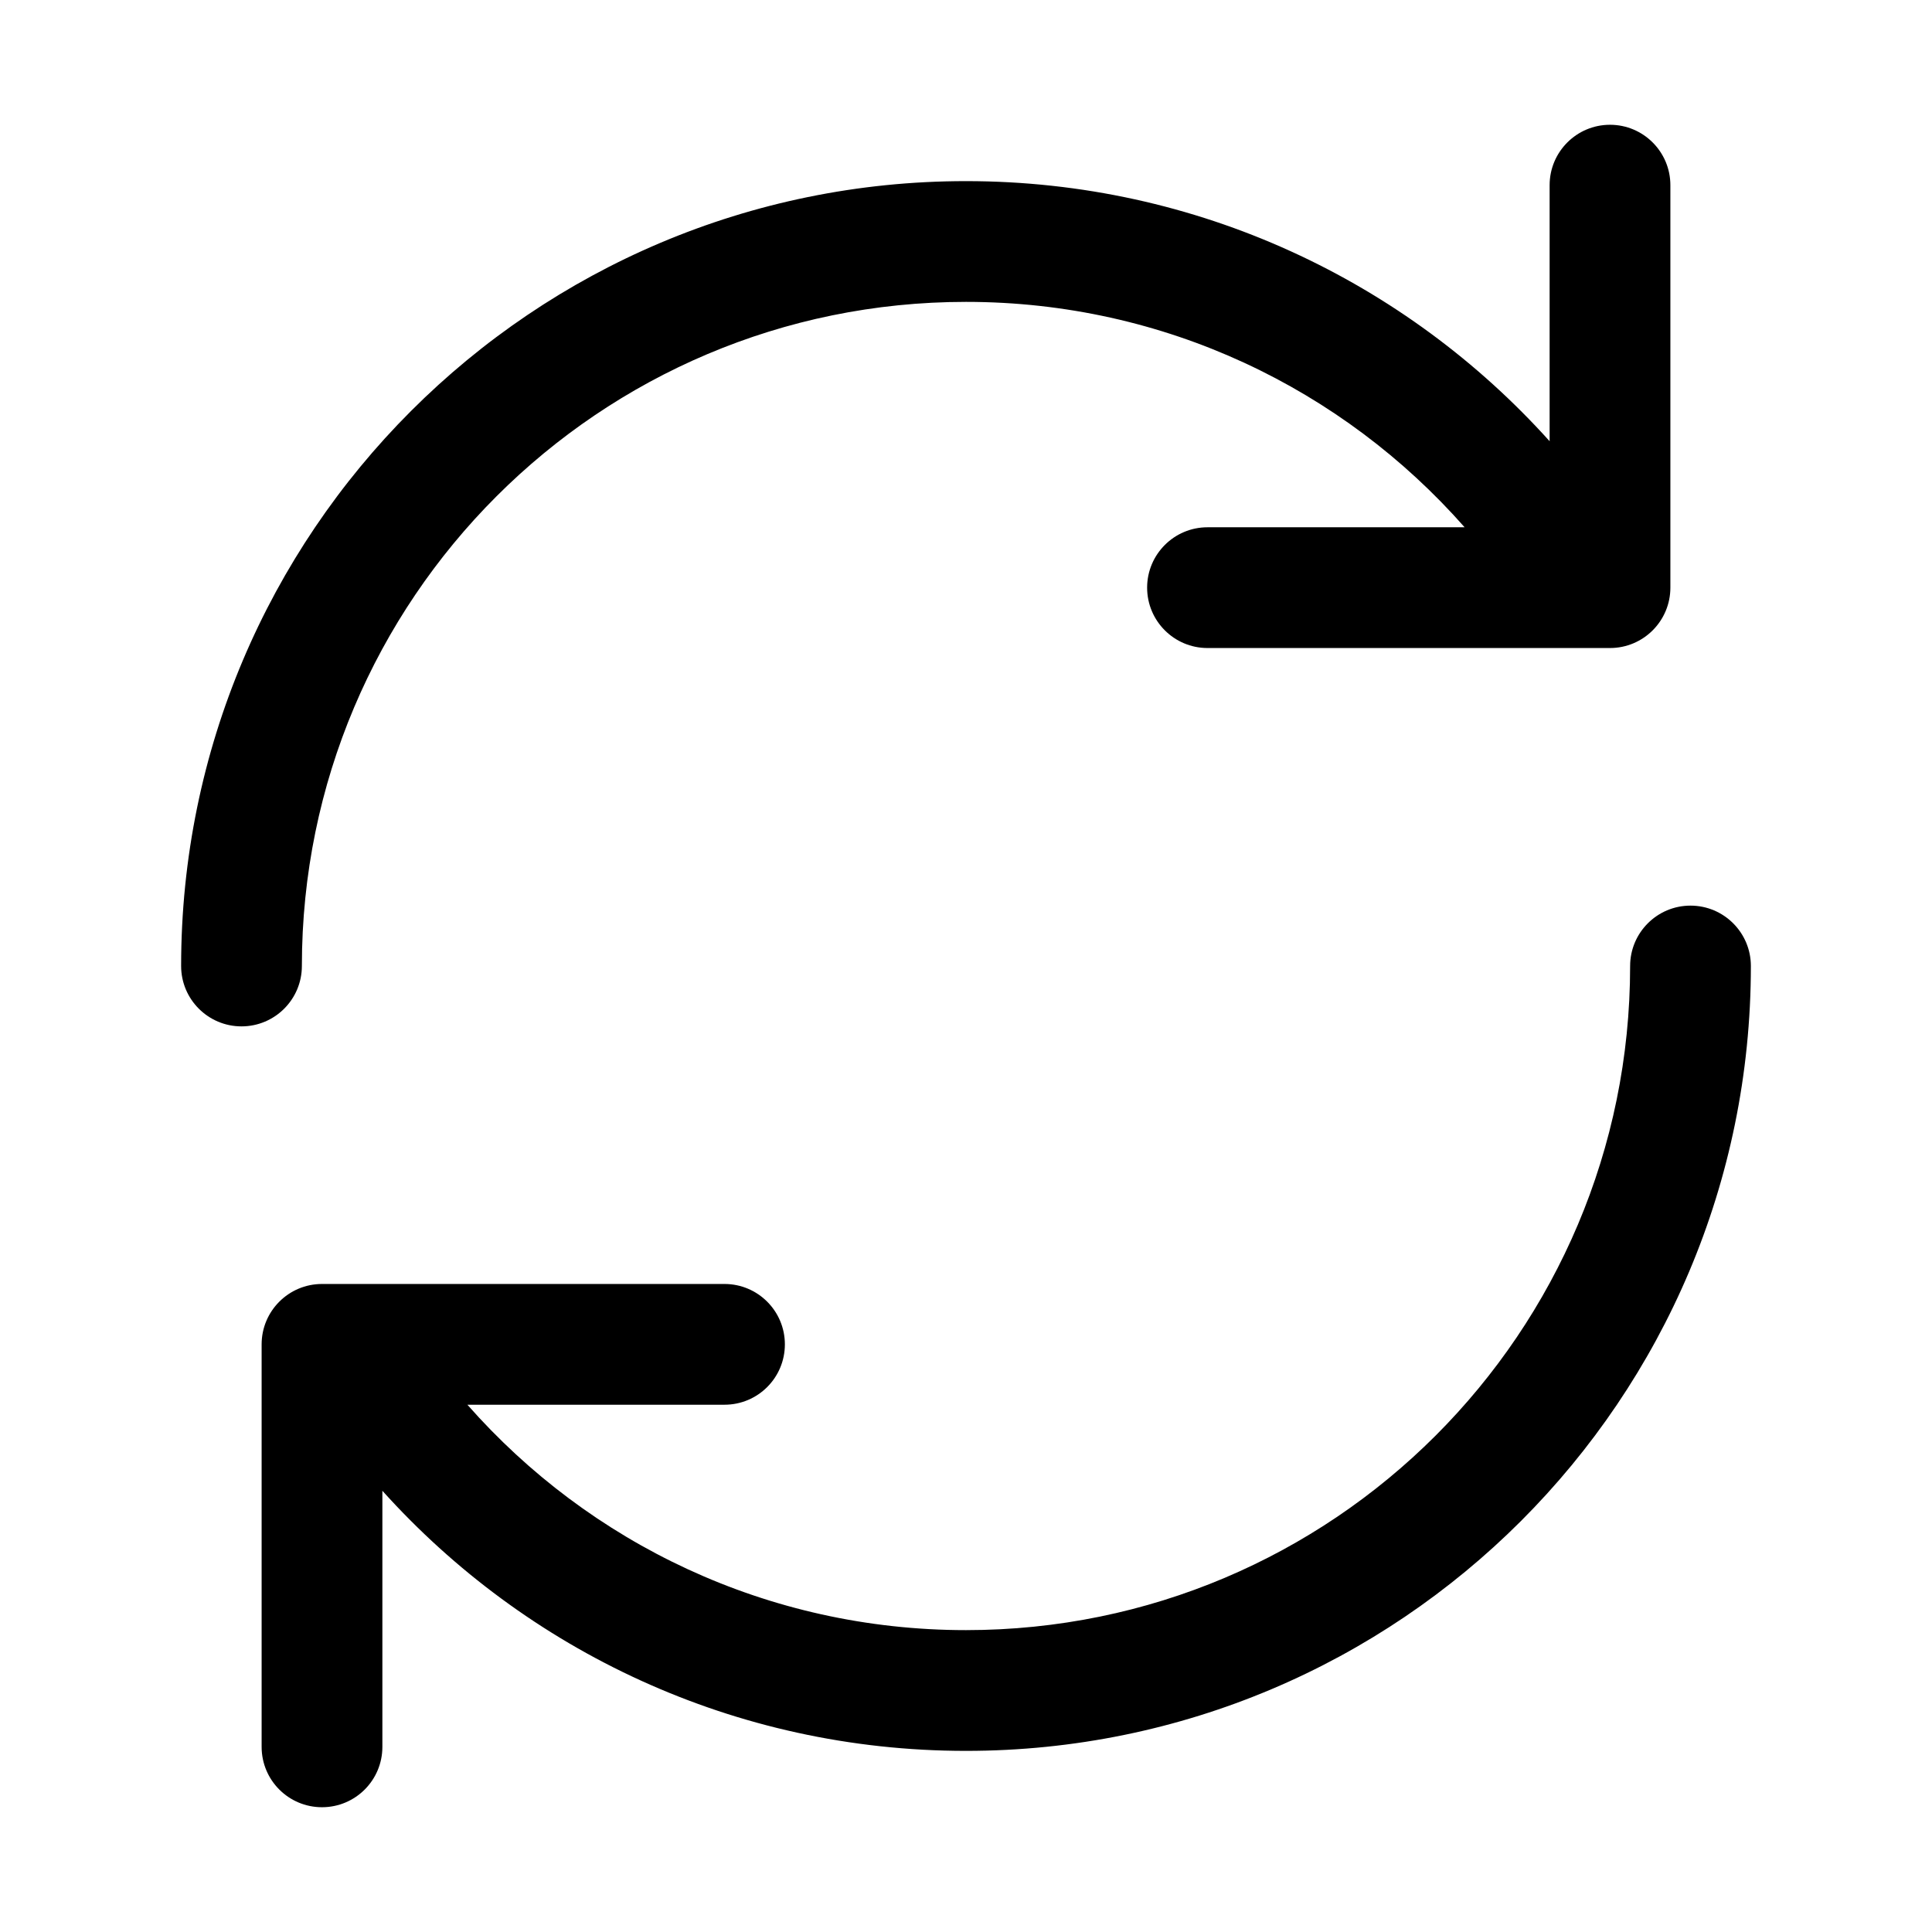 <svg viewbox="0 0 24 24" width="24" height="24" fill="black" xmlns="http://www.w3.org/2000/svg">
 <g transform="translate(2.25, 1.55)">
  <path d="M17.75 0C18.164 0 18.5 0.336 18.5 0.75L18.5 5.75C18.5 6.164 18.164 6.5 17.75 6.5L12.75 6.5C12.336 6.5 12 6.164 12 5.75C12 5.336 12.336 5 12.75 5L15.944 5C14.431 3.282 12.217 2.2 9.75 2.2C5.194 2.2 1.5 5.894 1.5 10.45C1.5 10.864 1.164 11.2 0.75 11.2C0.336 11.2 0 10.864 0 10.45C0 5.065 4.365 0.7 9.75 0.7C12.629 0.7 15.216 1.948 17 3.931L17 0.75C17 0.336 17.336 0 17.75 0Z" fill-rule="NONZERO"></path>
  <path d="M1.75 20.9C1.336 20.9 1 20.565 1 20.15L1 15.15C1 14.736 1.336 14.4 1.75 14.4L6.75 14.4C7.164 14.4 7.5 14.736 7.5 15.15C7.5 15.565 7.164 15.9 6.75 15.9L3.556 15.9C5.069 17.618 7.283 18.7 9.75 18.7C14.306 18.7 18 15.007 18 10.45C18 10.036 18.336 9.7 18.75 9.7C19.164 9.7 19.5 10.036 19.5 10.45C19.5 15.835 15.135 20.2 9.75 20.2C6.871 20.2 4.284 18.952 2.5 16.969L2.5 20.15C2.5 20.565 2.164 20.9 1.75 20.9Z" fill-rule="NONZERO"></path>
 </g>
</svg>